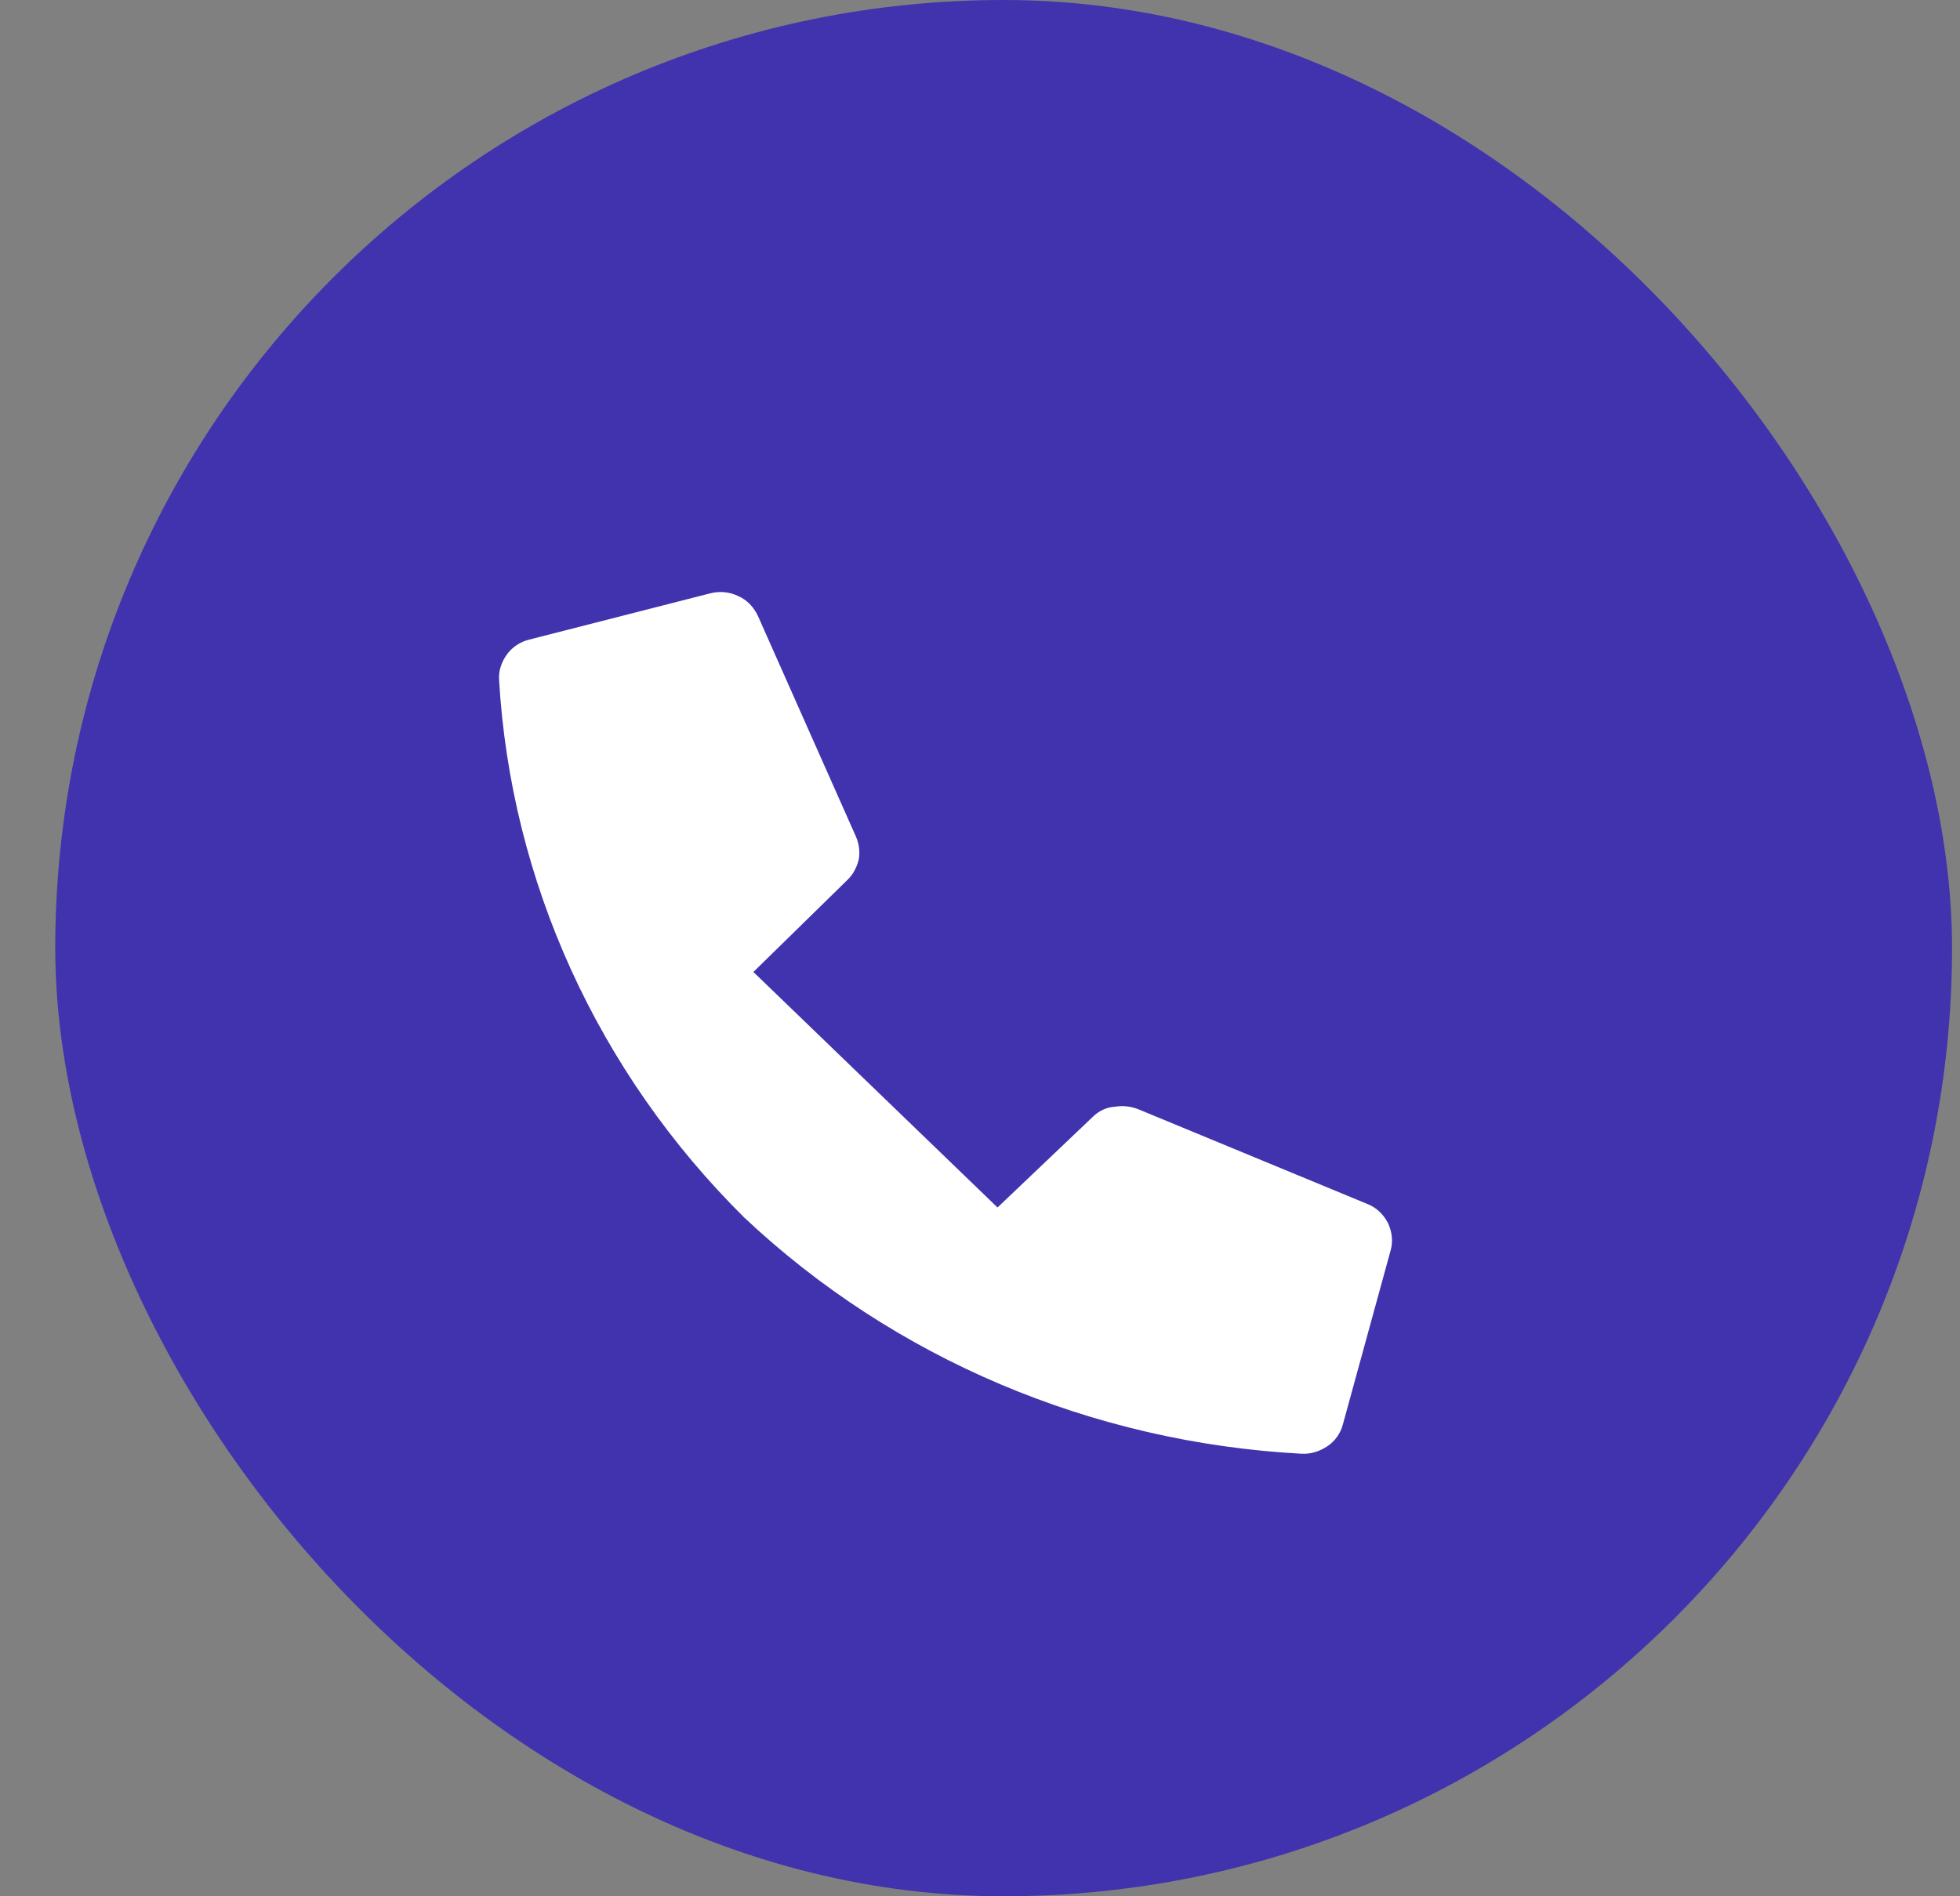 <svg width="31" height="30" viewBox="0 0 31 30" fill="none" xmlns="http://www.w3.org/2000/svg">
<rect x="0" y="0" width="31" height="30" fill="#808080" stroke="none"/>
<g clip-path="url(#clip0)">
<rect x="0.874" width="30" height="30" rx="15" fill="#4033AD"/>
<path fill-rule="evenodd" clip-rule="evenodd" d="M16.657 10.973L16.761 13.973C16.765 14.095 16.823 14.215 16.915 14.303C17.01 14.395 17.134 14.445 17.258 14.451L20.366 14.552C20.63 14.562 20.839 14.36 20.829 14.105C20.826 13.976 20.767 13.856 20.679 13.771C20.588 13.683 20.467 13.629 20.333 13.626L18.39 13.56L21.508 10.551C21.691 10.374 21.681 10.081 21.485 9.892C21.293 9.706 20.986 9.693 20.803 9.87L17.682 12.882L17.617 10.998C17.607 10.743 17.385 10.528 17.121 10.519C16.856 10.51 16.647 10.711 16.657 10.973Z" fill="#4033AD"/>
<path d="M17.287 17.666L15.777 19.103L11.916 15.377L13.405 13.919C13.497 13.831 13.553 13.715 13.582 13.599C13.603 13.476 13.589 13.354 13.539 13.238L11.987 9.743C11.923 9.607 11.817 9.491 11.676 9.43C11.535 9.362 11.38 9.348 11.225 9.389L8.373 10.118C8.232 10.152 8.105 10.234 8.02 10.35C7.936 10.466 7.886 10.602 7.893 10.745C8.077 13.94 9.453 16.964 11.768 19.259C14.139 21.494 17.273 22.822 20.59 22.999C20.738 23.006 20.879 22.958 20.999 22.877C21.119 22.795 21.204 22.672 21.239 22.536L21.994 19.784C22.037 19.641 22.016 19.484 21.952 19.348C21.882 19.212 21.769 19.103 21.628 19.048L18.007 17.55C17.887 17.502 17.76 17.488 17.633 17.509C17.499 17.516 17.379 17.577 17.287 17.666Z" fill="white"/>
</g>
<defs>
<clipPath id="clip0">
<rect width="30.08" height="30" fill="white" transform="translate(0.874)"/>
</clipPath>
</defs>
</svg>
